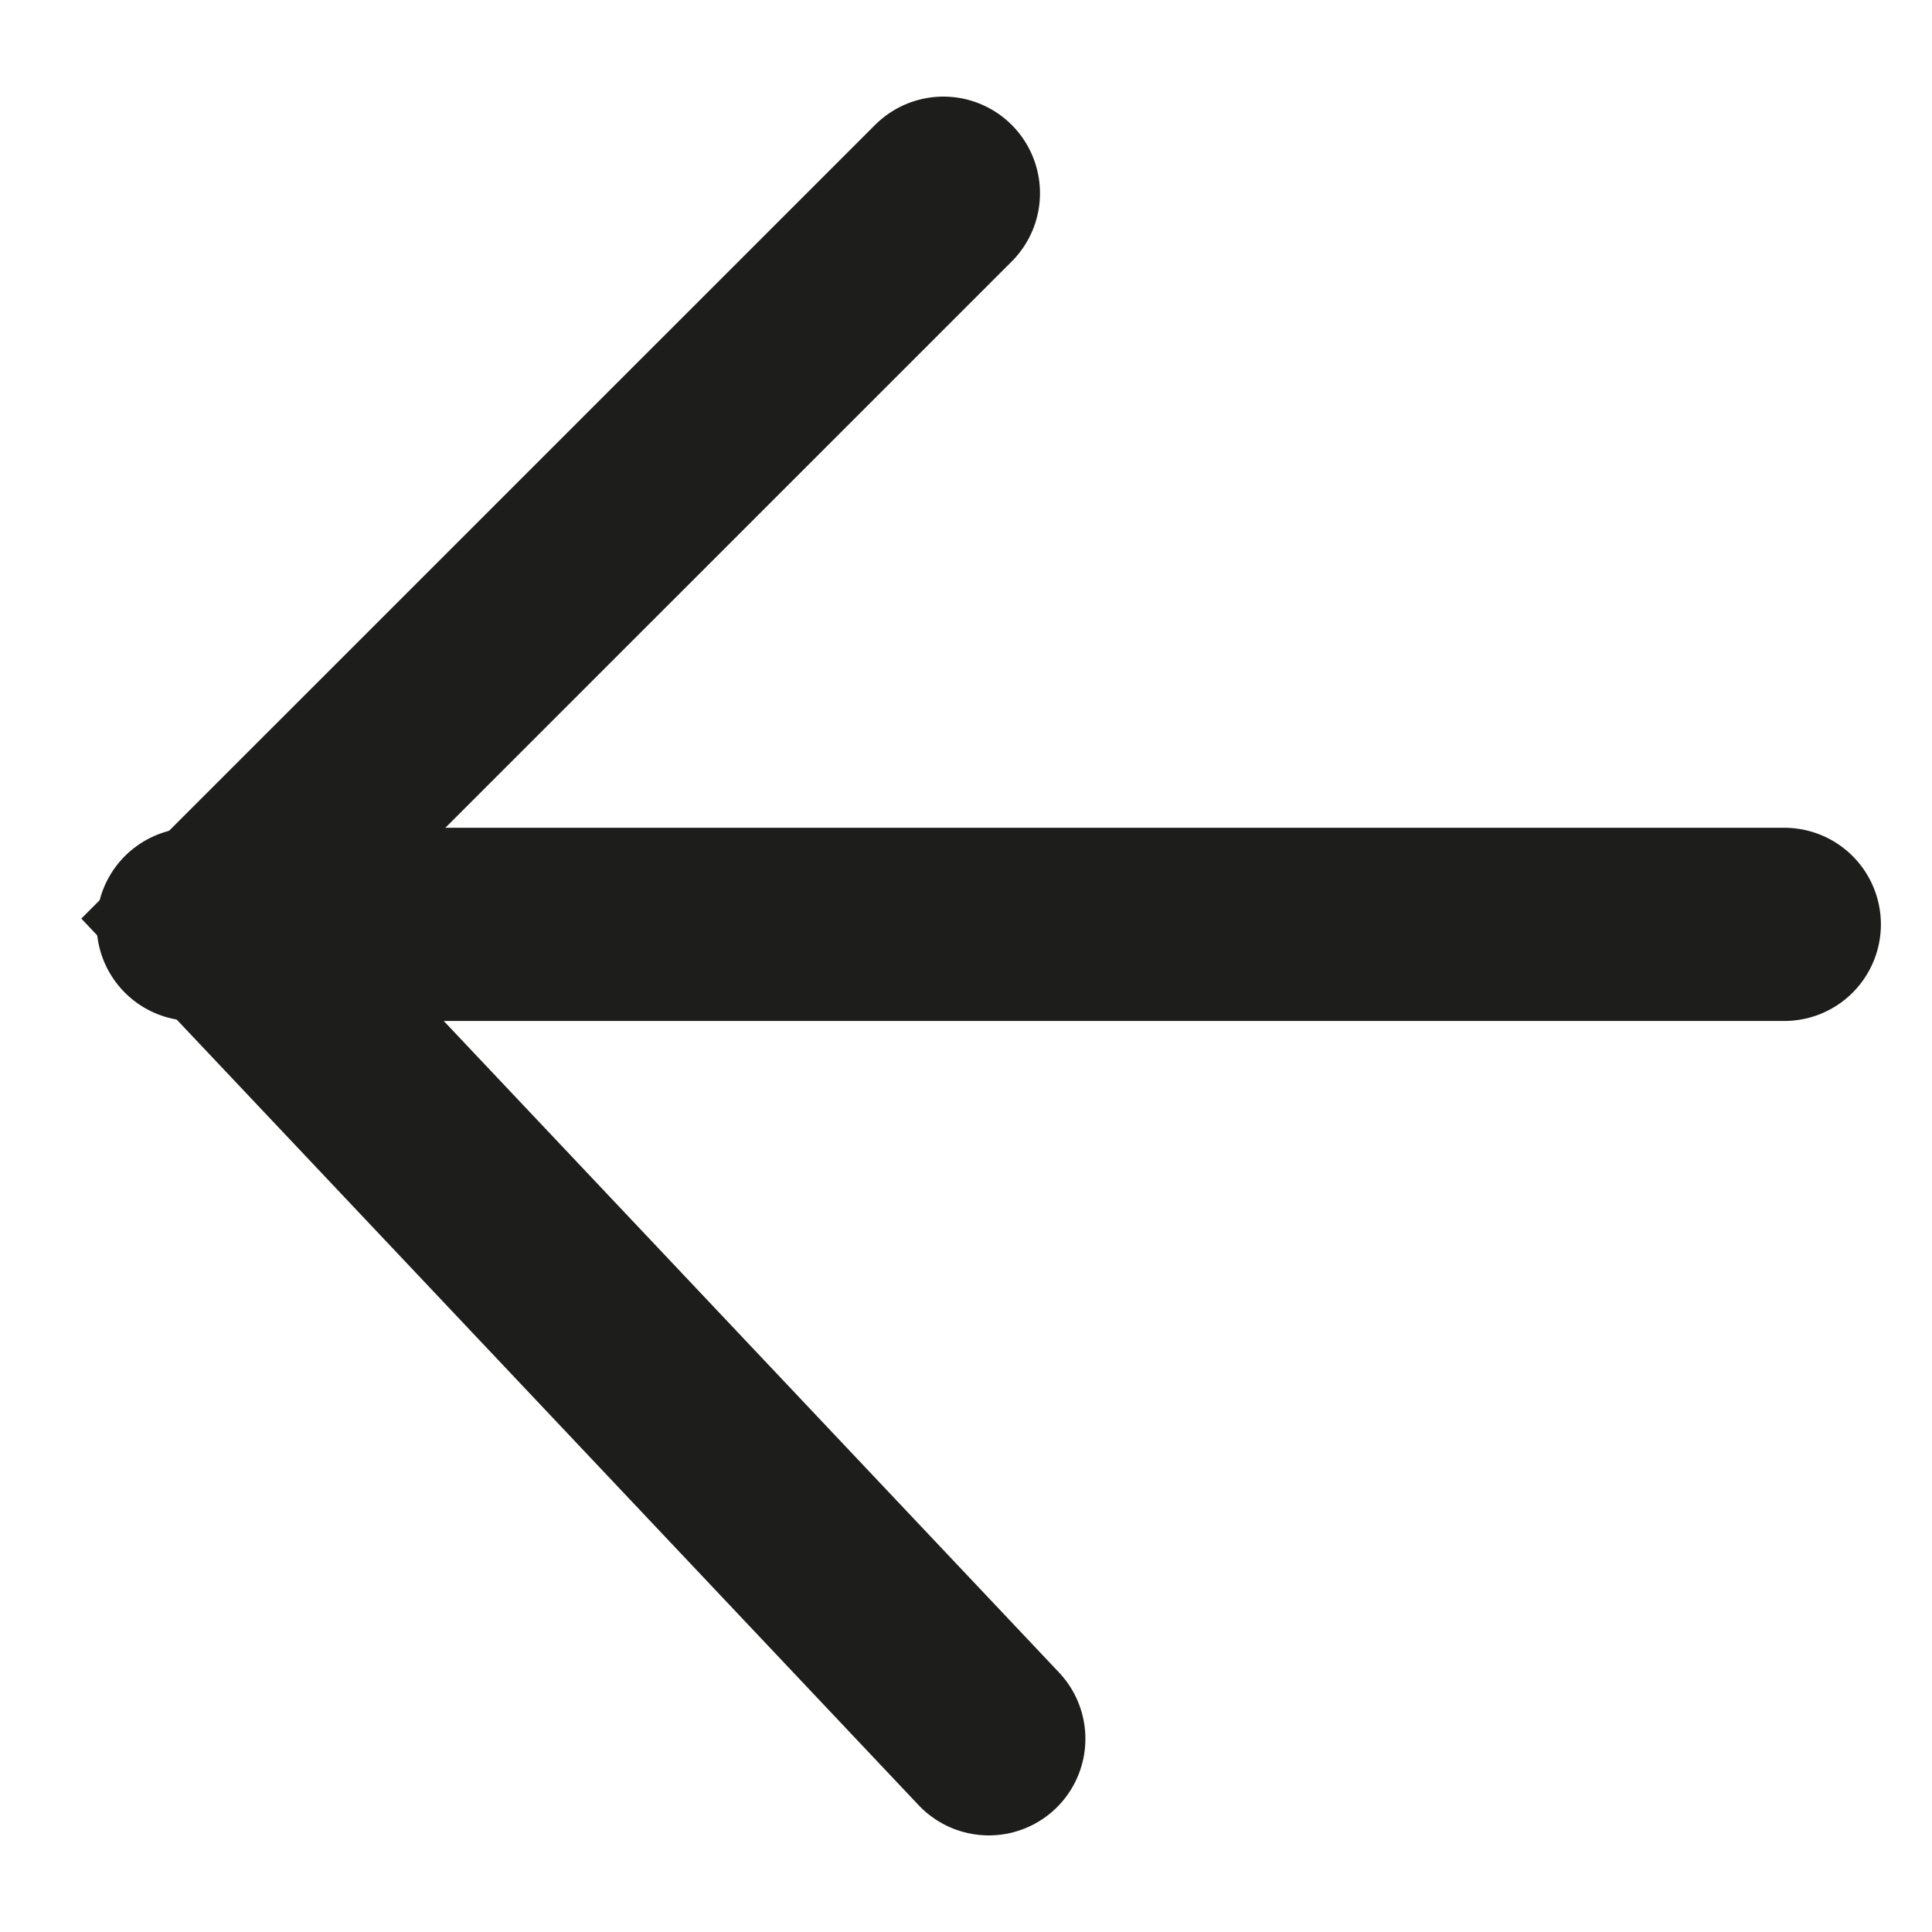 <svg width="20" height="20" viewBox="0 0 20 20" fill="none" xmlns="http://www.w3.org/2000/svg">
<g clip-path="url(#clip0_174_4113)">
<path d="M18.471 9.569L2 9.569" stroke="#1D1D1B" stroke-width="2" stroke-linecap="round"/>
<path d="M10.236 18L2.236 9.529L9.766 2" stroke="#1D1D1B" stroke-width="2" stroke-linecap="round"/>
</g>
<defs>
<clipPath id="clip0_174_4113">
<rect width="20" height="20" fill="white" transform="translate(20 20) rotate(-180)"/>
</clipPath>
</defs>
</svg>

